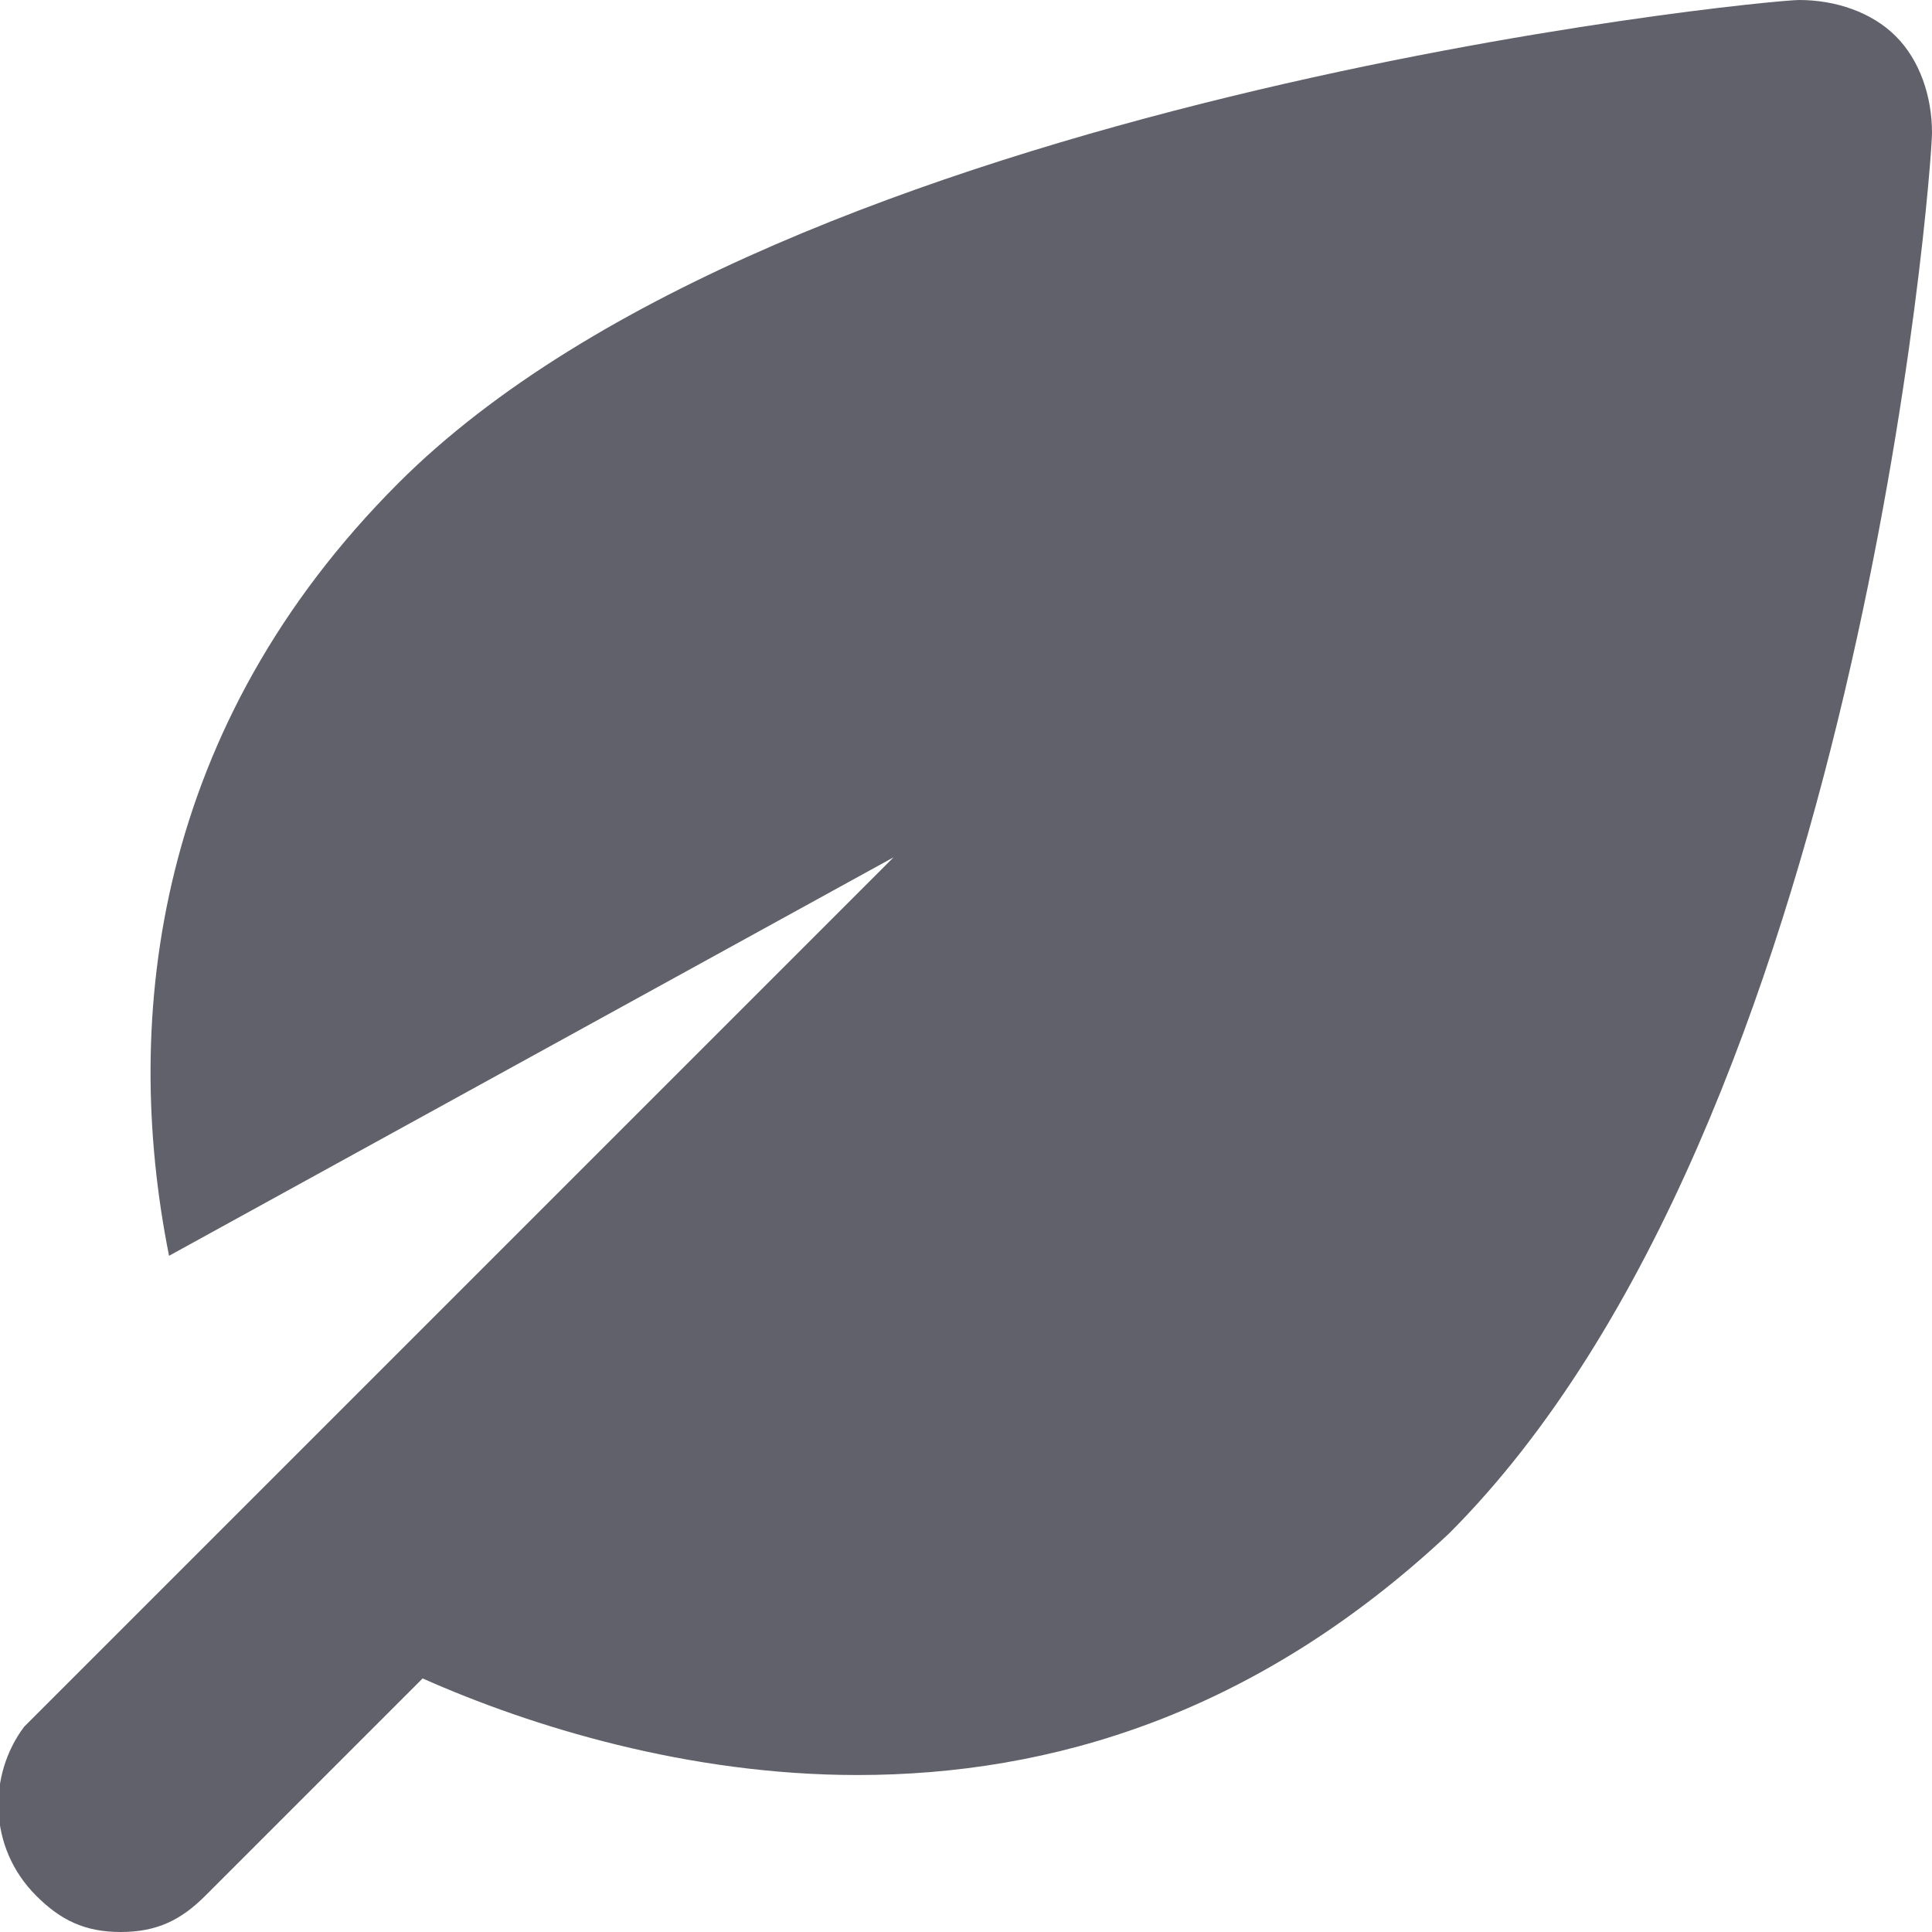<svg xmlns="http://www.w3.org/2000/svg" height="16" width="16" viewBox="0 0 16 16"><title>plant leaf 3</title><g fill="#61616b" class="nc-icon-wrapper"><path fill="#61616b" d="M0.3,15.7C0.5,15.9,0.7,16,1,16s0.5-0.1,0.7-0.3l1.8-1.8c0.9,0.4,2.2,0.8,3.6,0.8c1.6,0,3.3-0.5,4.9-2 c3.4-3.4,4-11.3,4-11.6c0-0.3-0.1-0.6-0.3-0.8C15.5,0.1,15.2,0,14.9,0C14.6,0,6.5,0.8,3.3,4c-2,2-2.3,4.4-1.9,6.4l6-3.3l-7.2,7.2 C-0.1,14.7-0.1,15.3,0.3,15.7z"></path></g></svg>